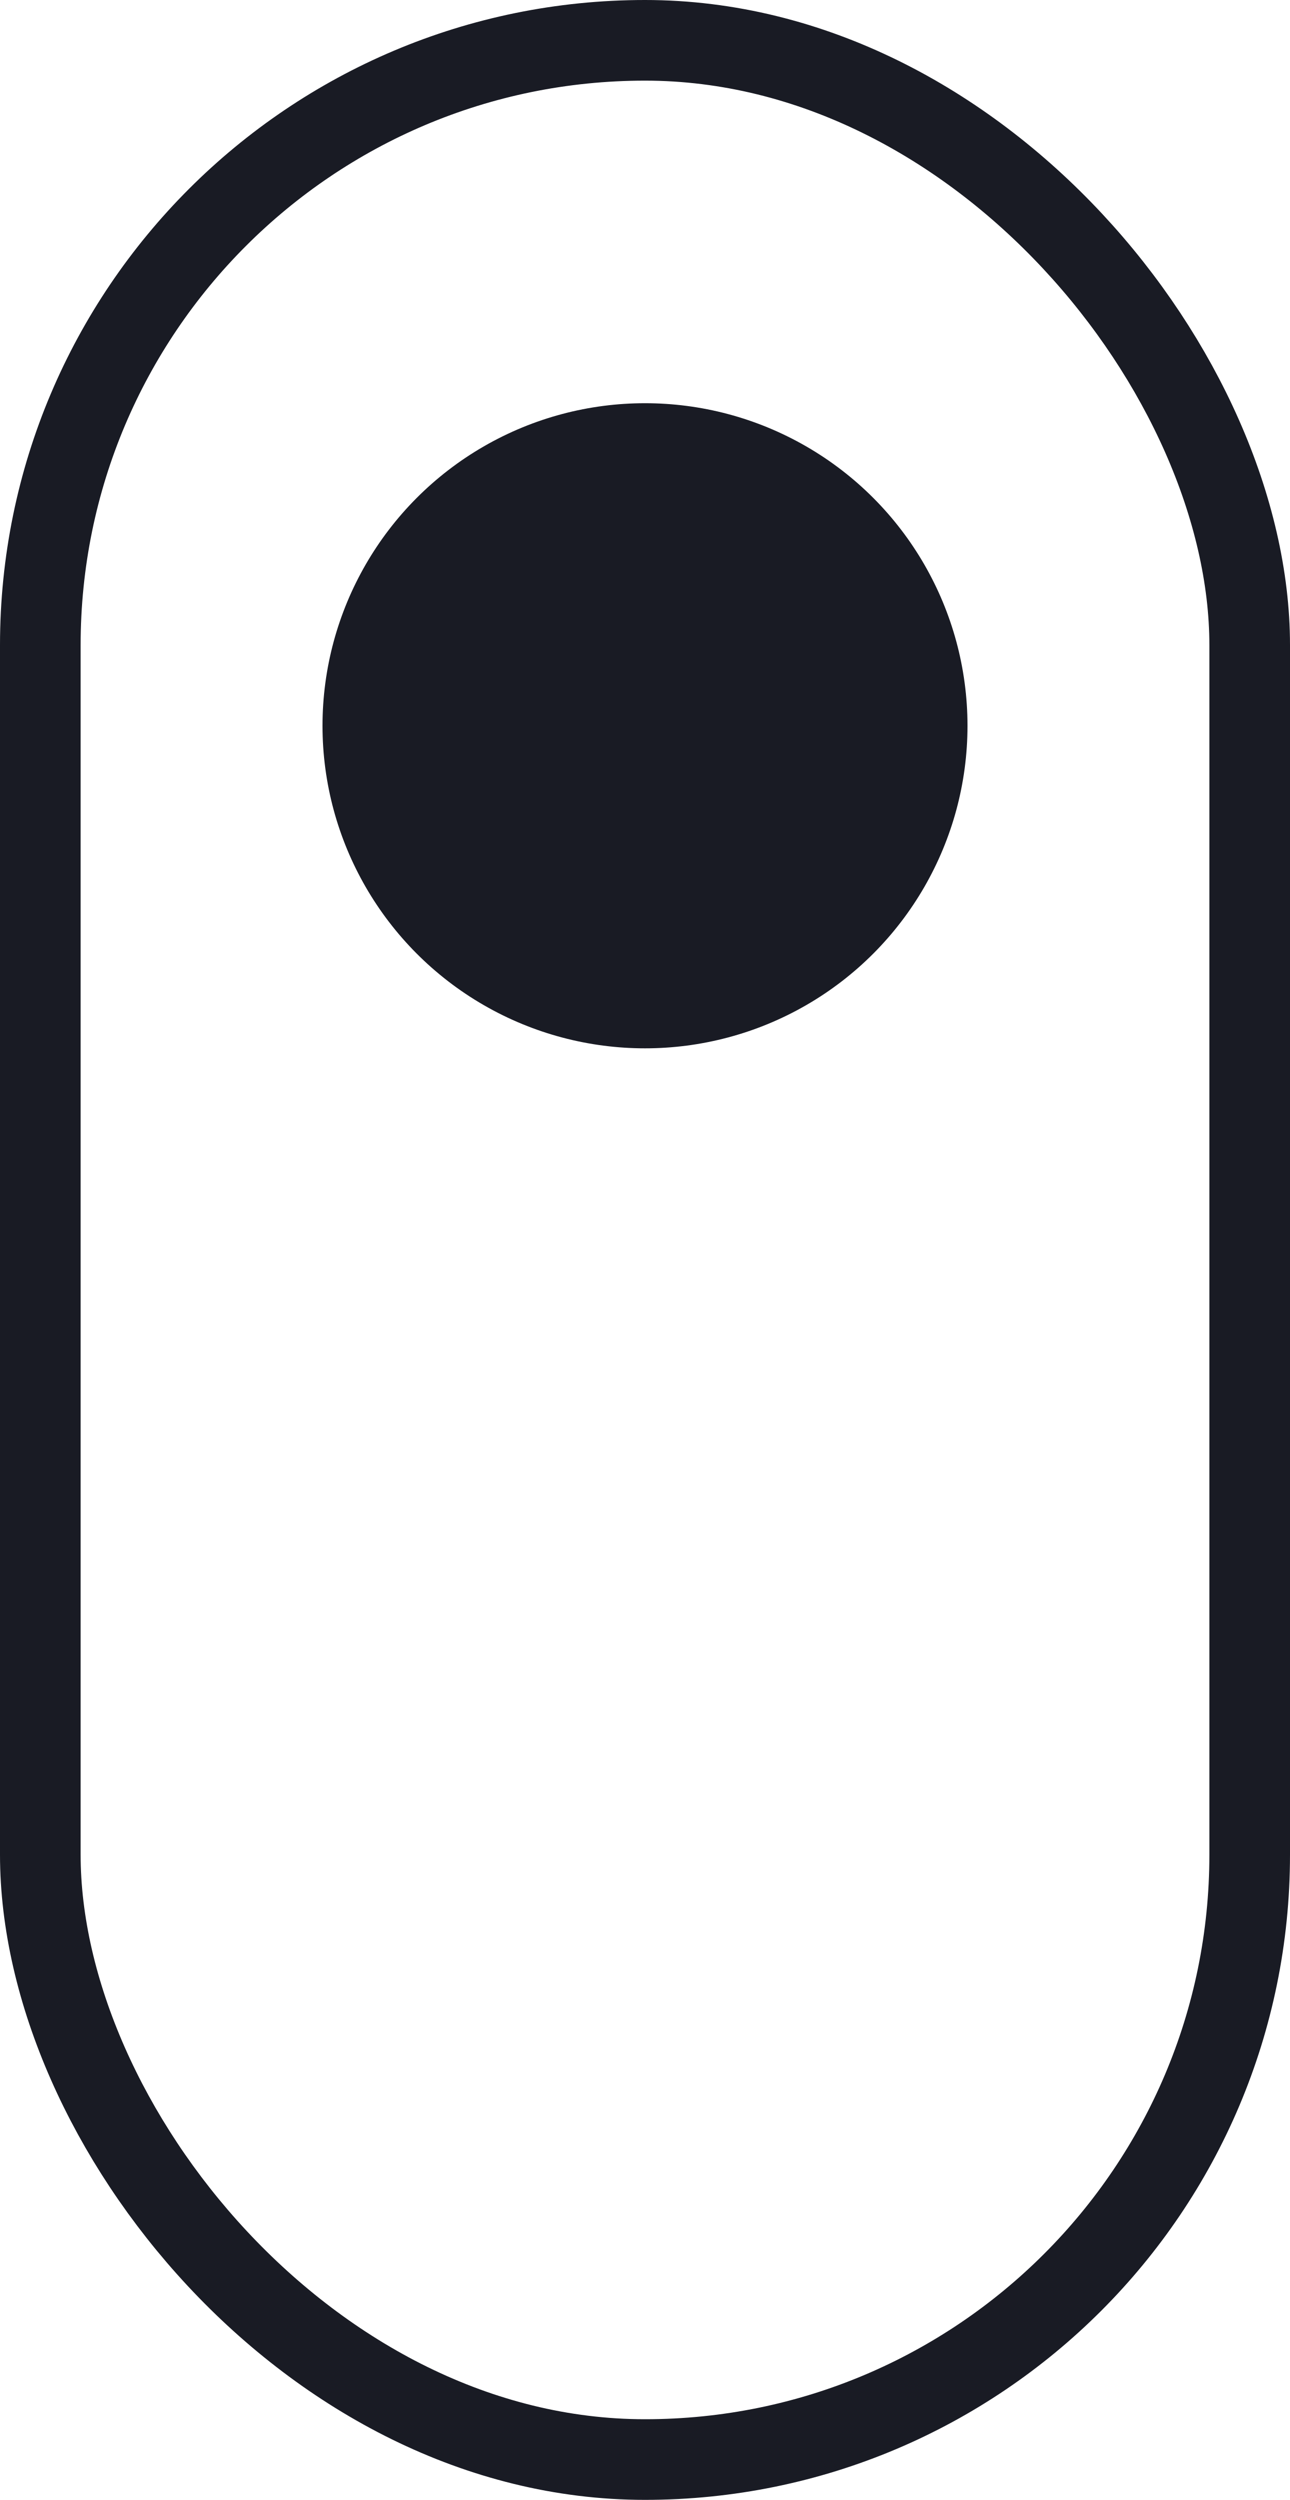 <svg width="16" height="31" viewBox="0 0 16 31" fill="none" xmlns="http://www.w3.org/2000/svg">
<rect x="0.5" y="0.5" width="15" height="30" rx="7.5" stroke="#191B24"/>
<circle cx="8" cy="9" r="4" fill="#191B24"/>
</svg>
